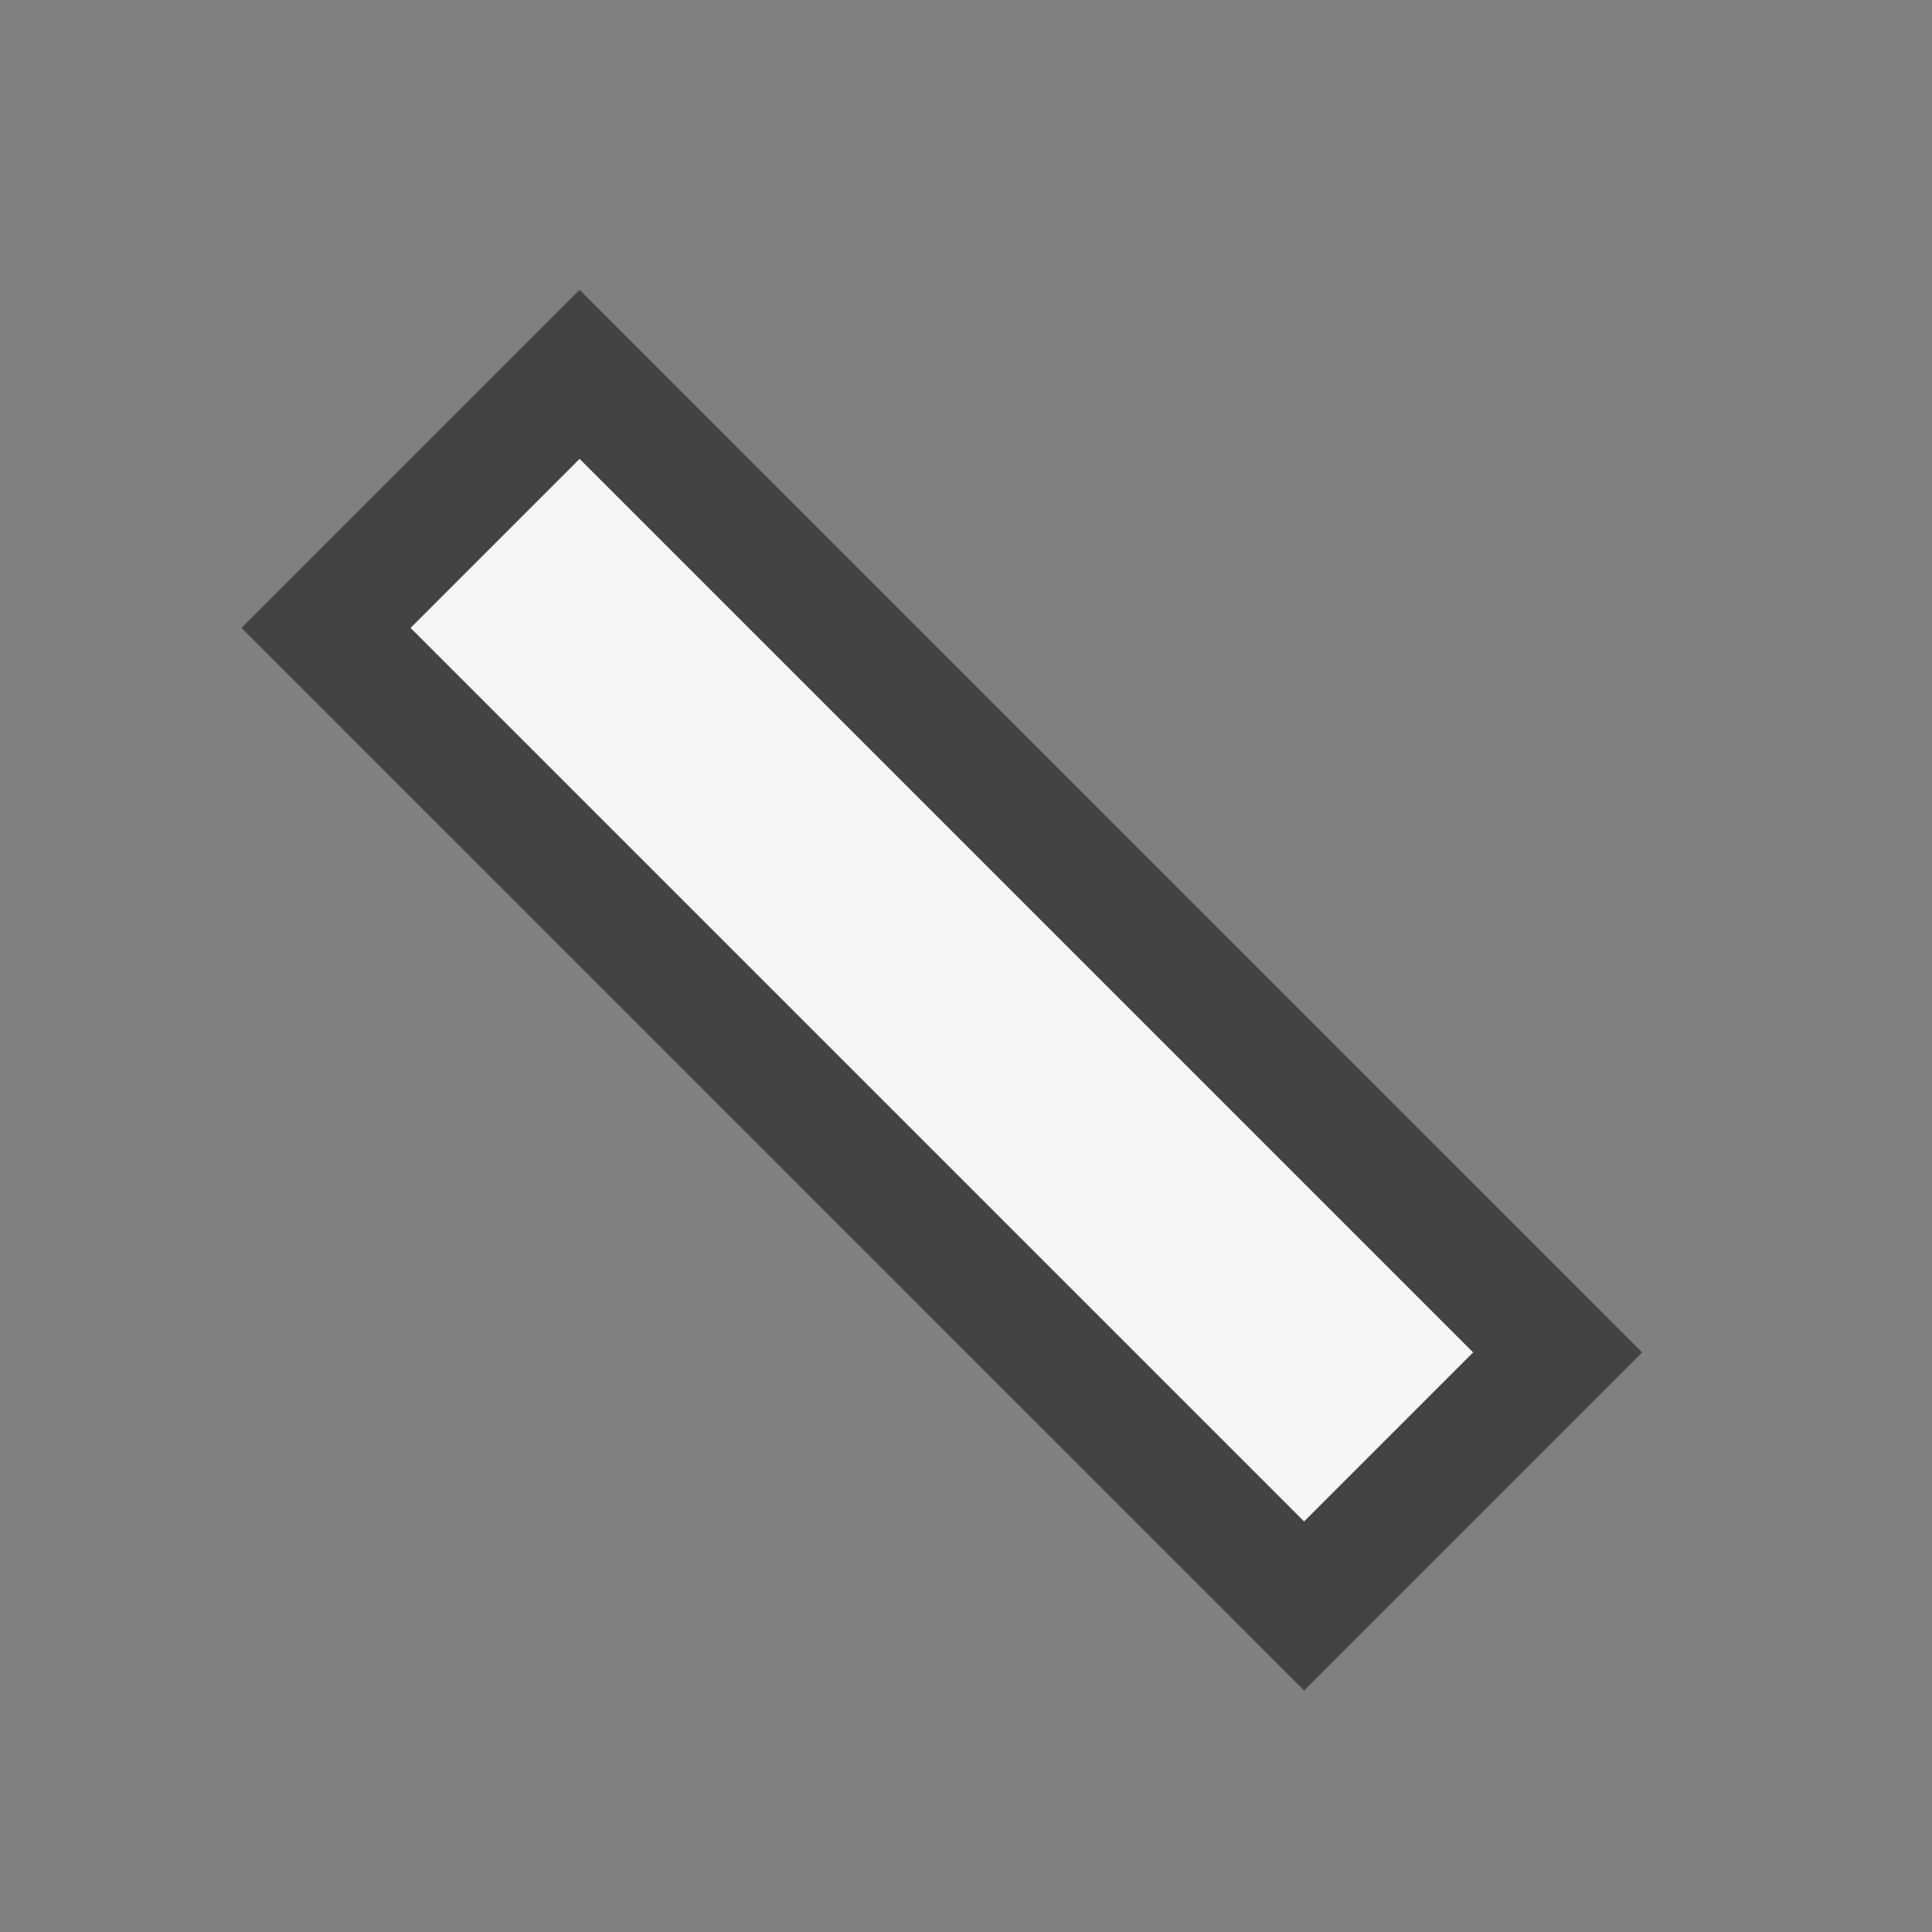 <svg xmlns="http://www.w3.org/2000/svg" width="16" height="16"><rect width="100%" height="100%" fill="#808080" stroke="none"/><style type="text/css">.icon-canvas-transparent{opacity:0;fill:#434343;} .icon-vs-out{fill:#434343;} .icon-vs-bg{fill:#f5f5f5;}</style><path class="icon-canvas-transparent" d="M16 16h-16v-16h16v16z" id="canvas"/><path class="icon-vs-out" d="M10.8 14l-8.8-8.8 2.8-2.8 8.8 8.8-2.8 2.8z" id="outline"/><path class="icon-vs-bg" d="M3.4 5.2l1.4-1.4 7.4 7.4-1.4 1.4-7.4-7.4z" id="iconBg"/></svg>